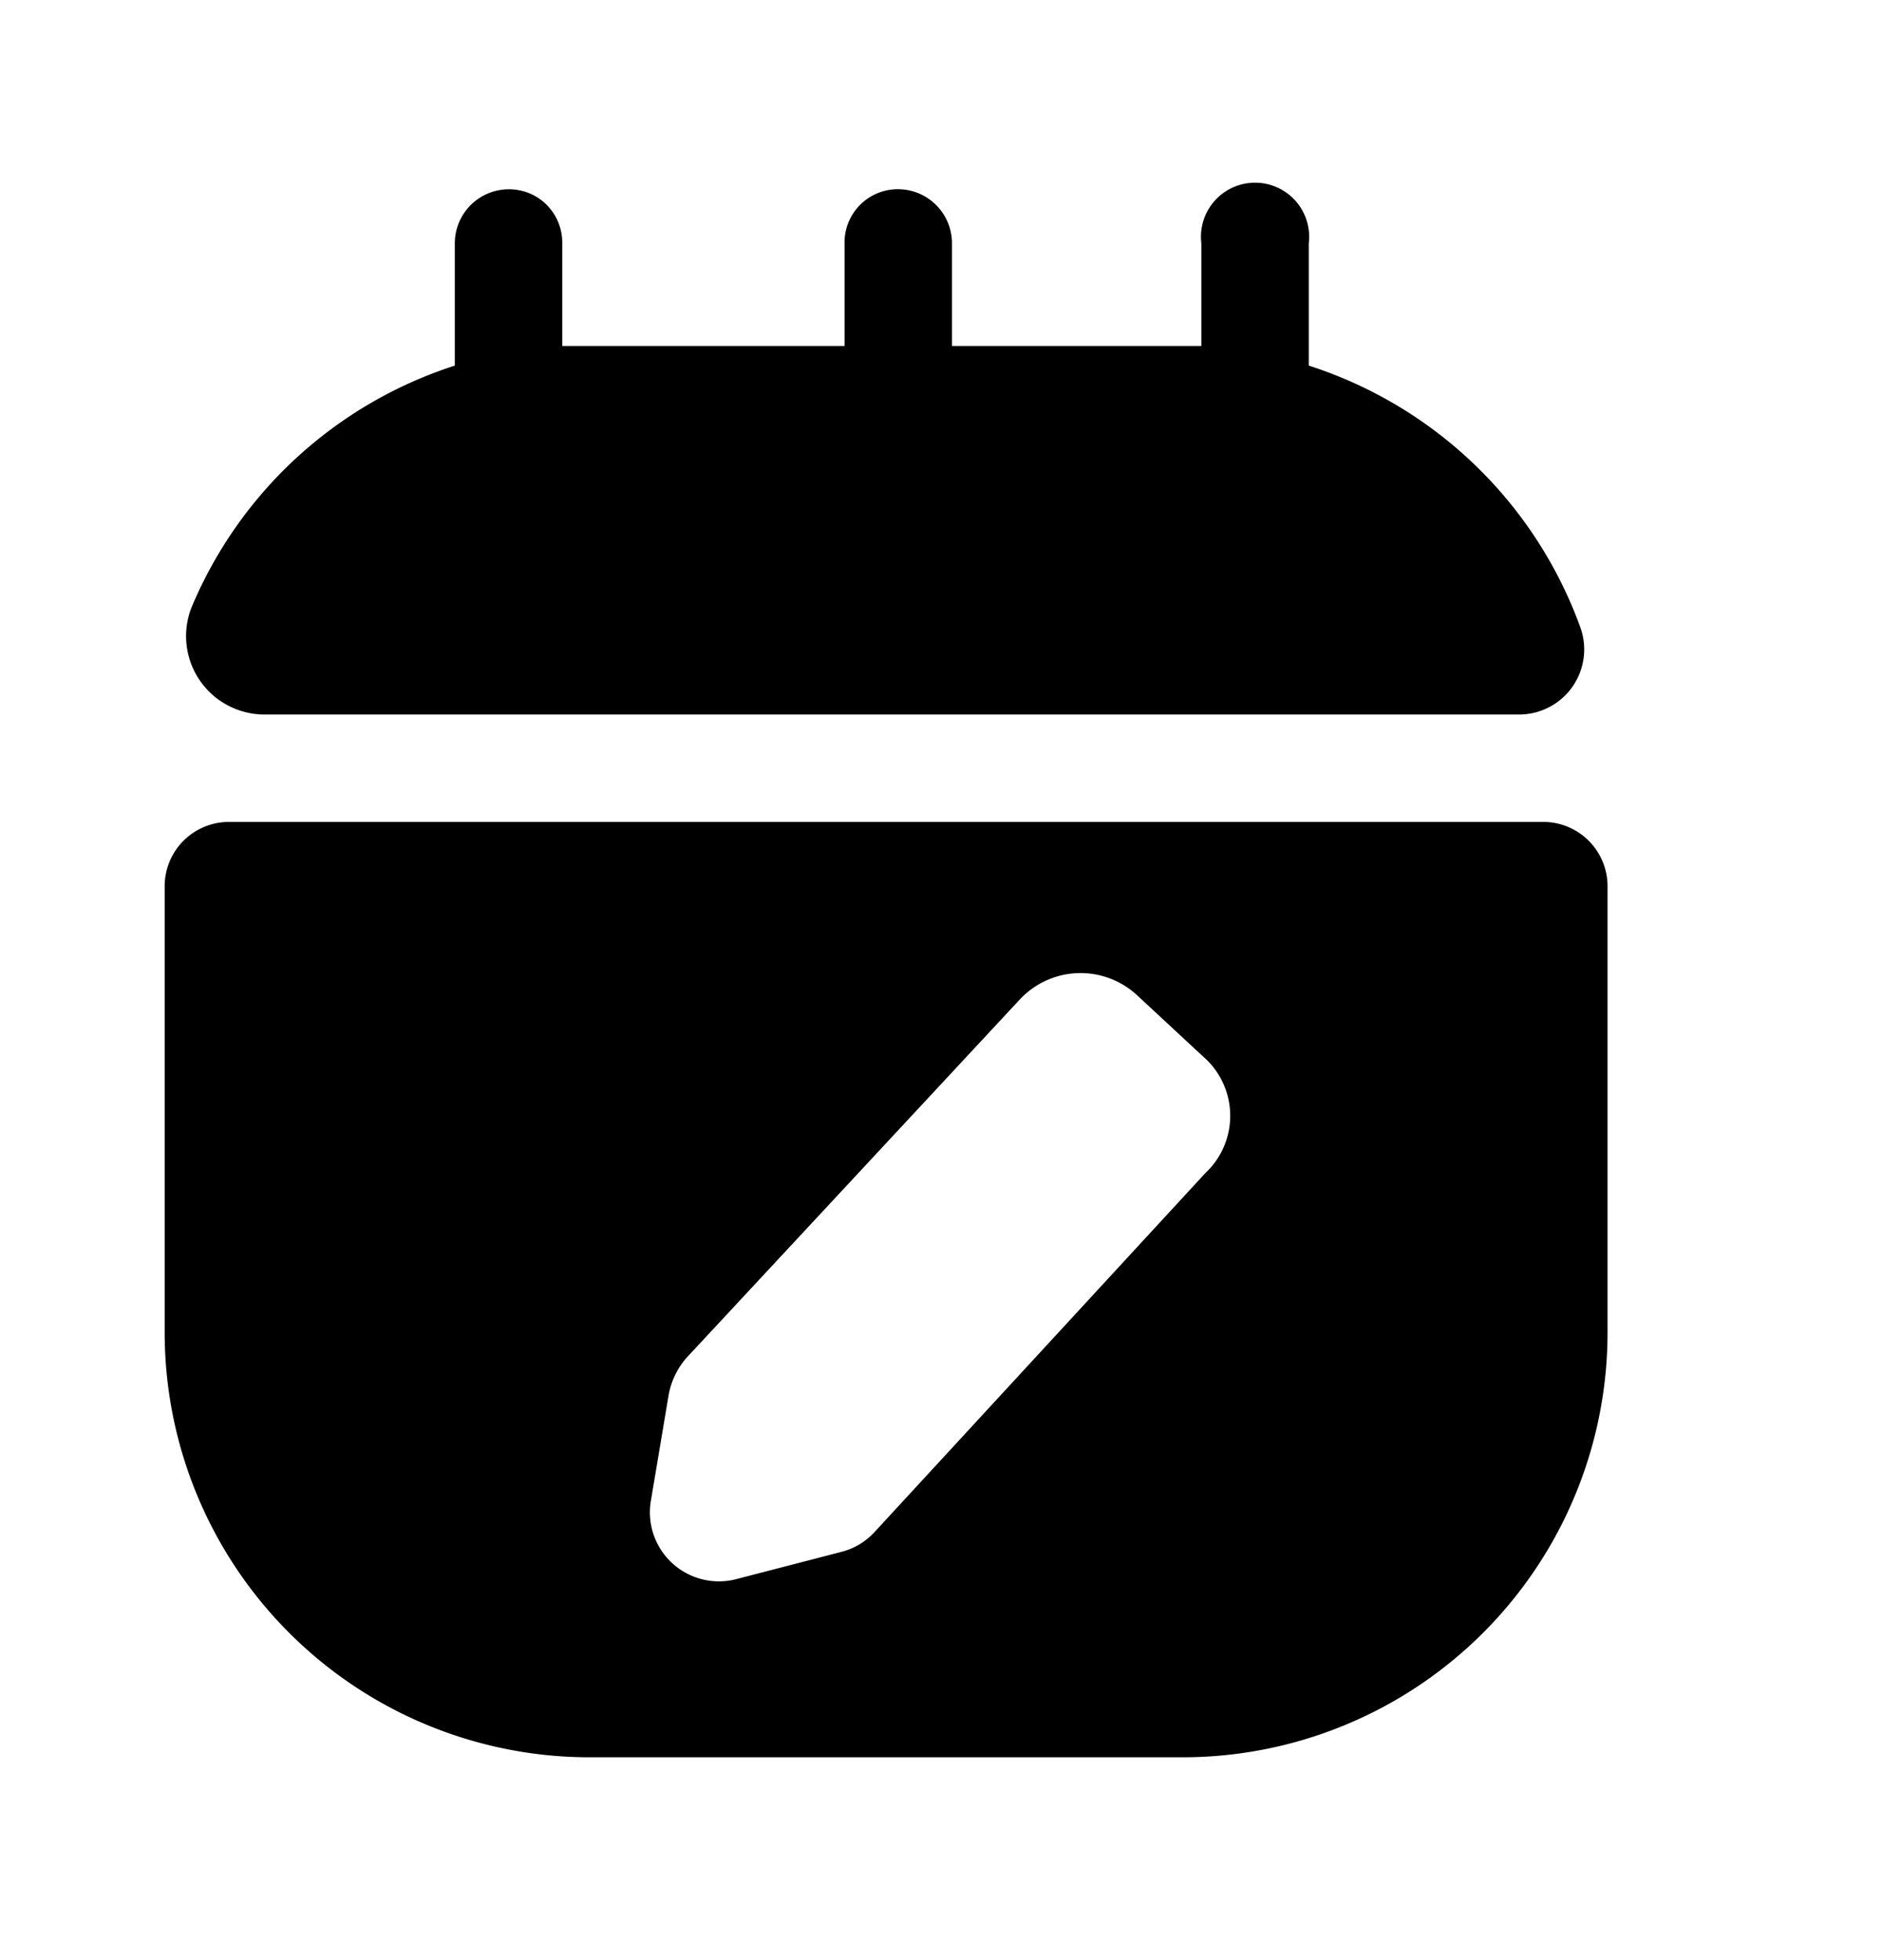 <svg xmlns="http://www.w3.org/2000/svg" width="24" height="25" fill="currentColor" viewBox="0 0 24 25">
  <path d="M20.15 7.993a.83.83 0 0 1-.77 1.12h-16a1 1 0 0 1-.94-1.36 5.45 5.45 0 0 1 3.36-3.09v-1.56a.69.69 0 0 1 .953-.637.68.68 0 0 1 .417.637v1.31h3.6v-1.31a.68.68 0 0 1 .68-.69.69.69 0 0 1 .69.69v1.31h3.18v-1.31a.69.69 0 1 1 1.37 0v1.56a5.46 5.46 0 0 1 3.46 3.33Zm-.47 2.49H2.92a.82.82 0 0 0-.82.82v5.69a5.42 5.42 0 0 0 5.42 5.42h7.56a5.419 5.419 0 0 0 5.42-5.42v-5.69a.82.82 0 0 0-.82-.82Zm-4.31 4.48-4.22 4.58a.86.86 0 0 1-.42.25l-1.35.35a.88.88 0 0 1-1.08-1l.23-1.37a1 1 0 0 1 .22-.45l4.25-4.57a1.06 1.06 0 0 1 1.5-.06l.84.78a1 1 0 0 1 .03 1.49Z"/>
</svg>
